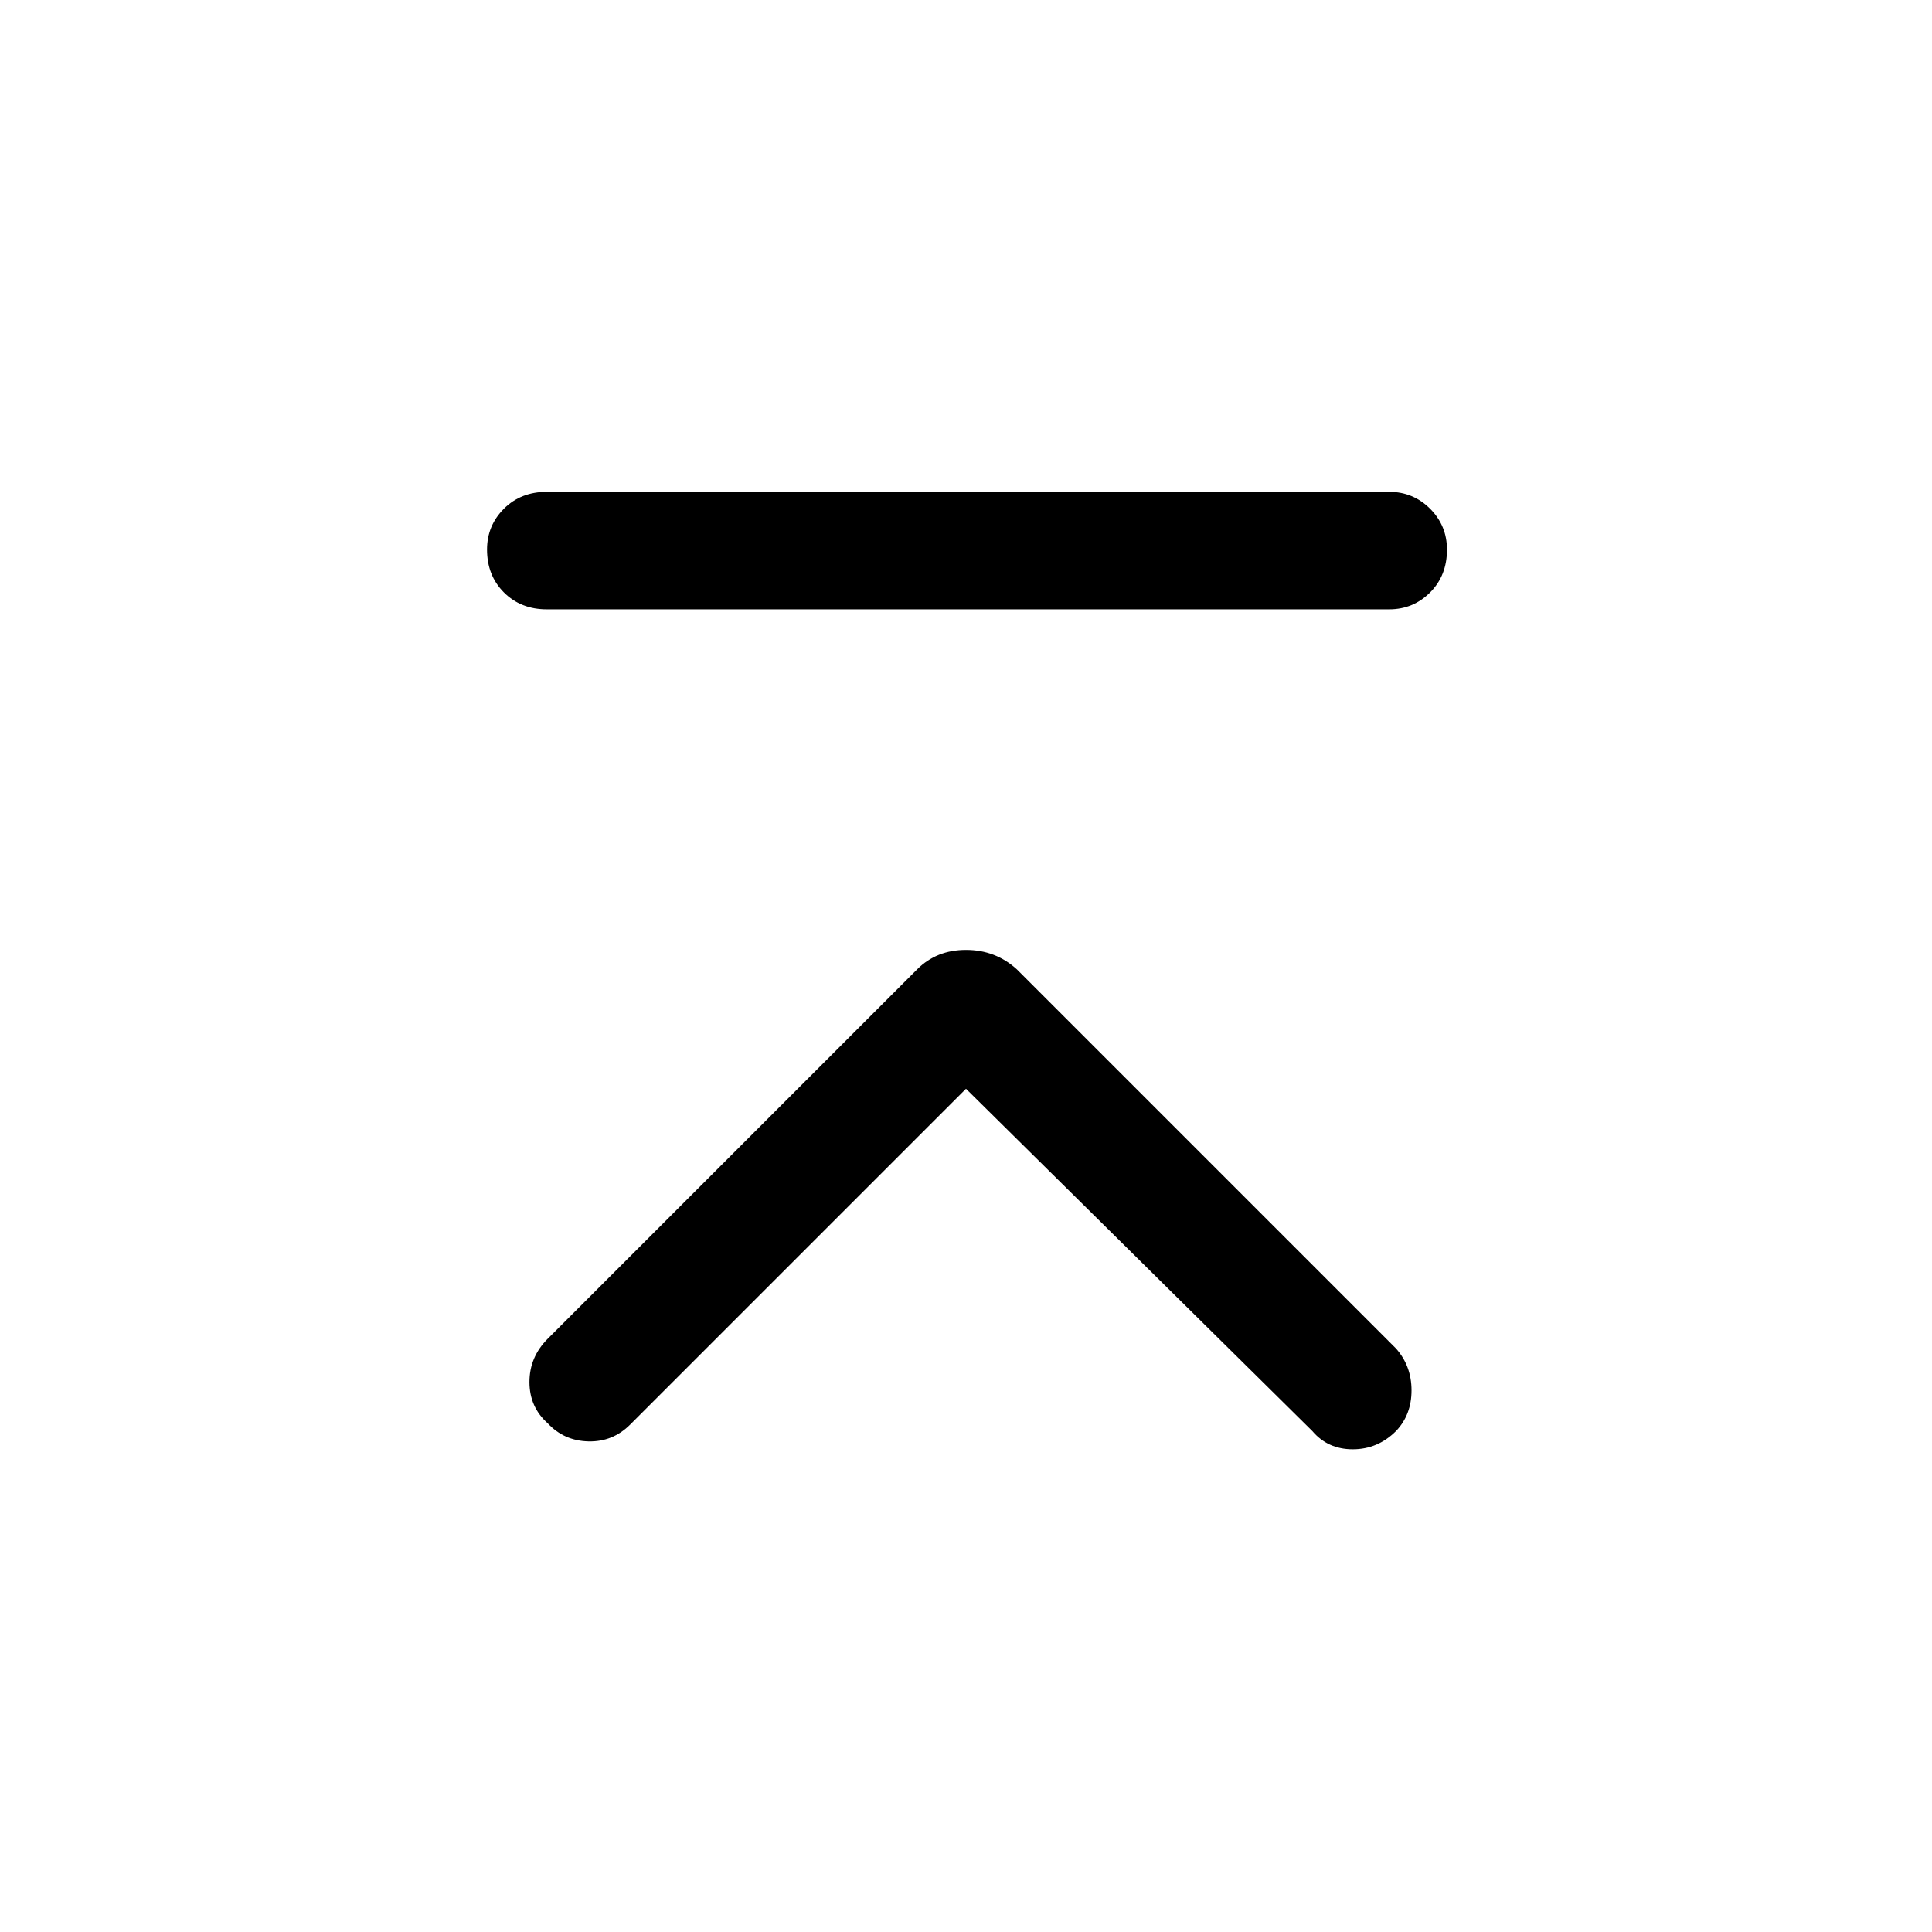 <svg xmlns="http://www.w3.org/2000/svg" height="48" viewBox="0 -960 960 960" width="48"><path d="M271.69-657.23q-12.9 0-21.3-8.4-8.39-8.4-8.39-21.31 0-11.91 8.39-20.29 8.4-8.38 21.3-8.38h418.62q11.9 0 20.3 8.39 8.39 8.4 8.39 20.31 0 12.91-8.39 21.29-8.4 8.39-20.3 8.39H271.69ZM480-419 313.15-252.15q-8.69 8.69-20.8 8.38-12.12-.31-20.2-9-9.07-8.08-9.07-20.5t9.07-21.5l183.62-183.61Q465.38-488 480-488q14.62 0 25.23 9.62l188.46 188.46q7.69 8.69 7.69 20.8 0 12.12-7.69 20.2-9.08 9.07-21.5 9.07t-20.11-9.07L480-419Z"/></svg>